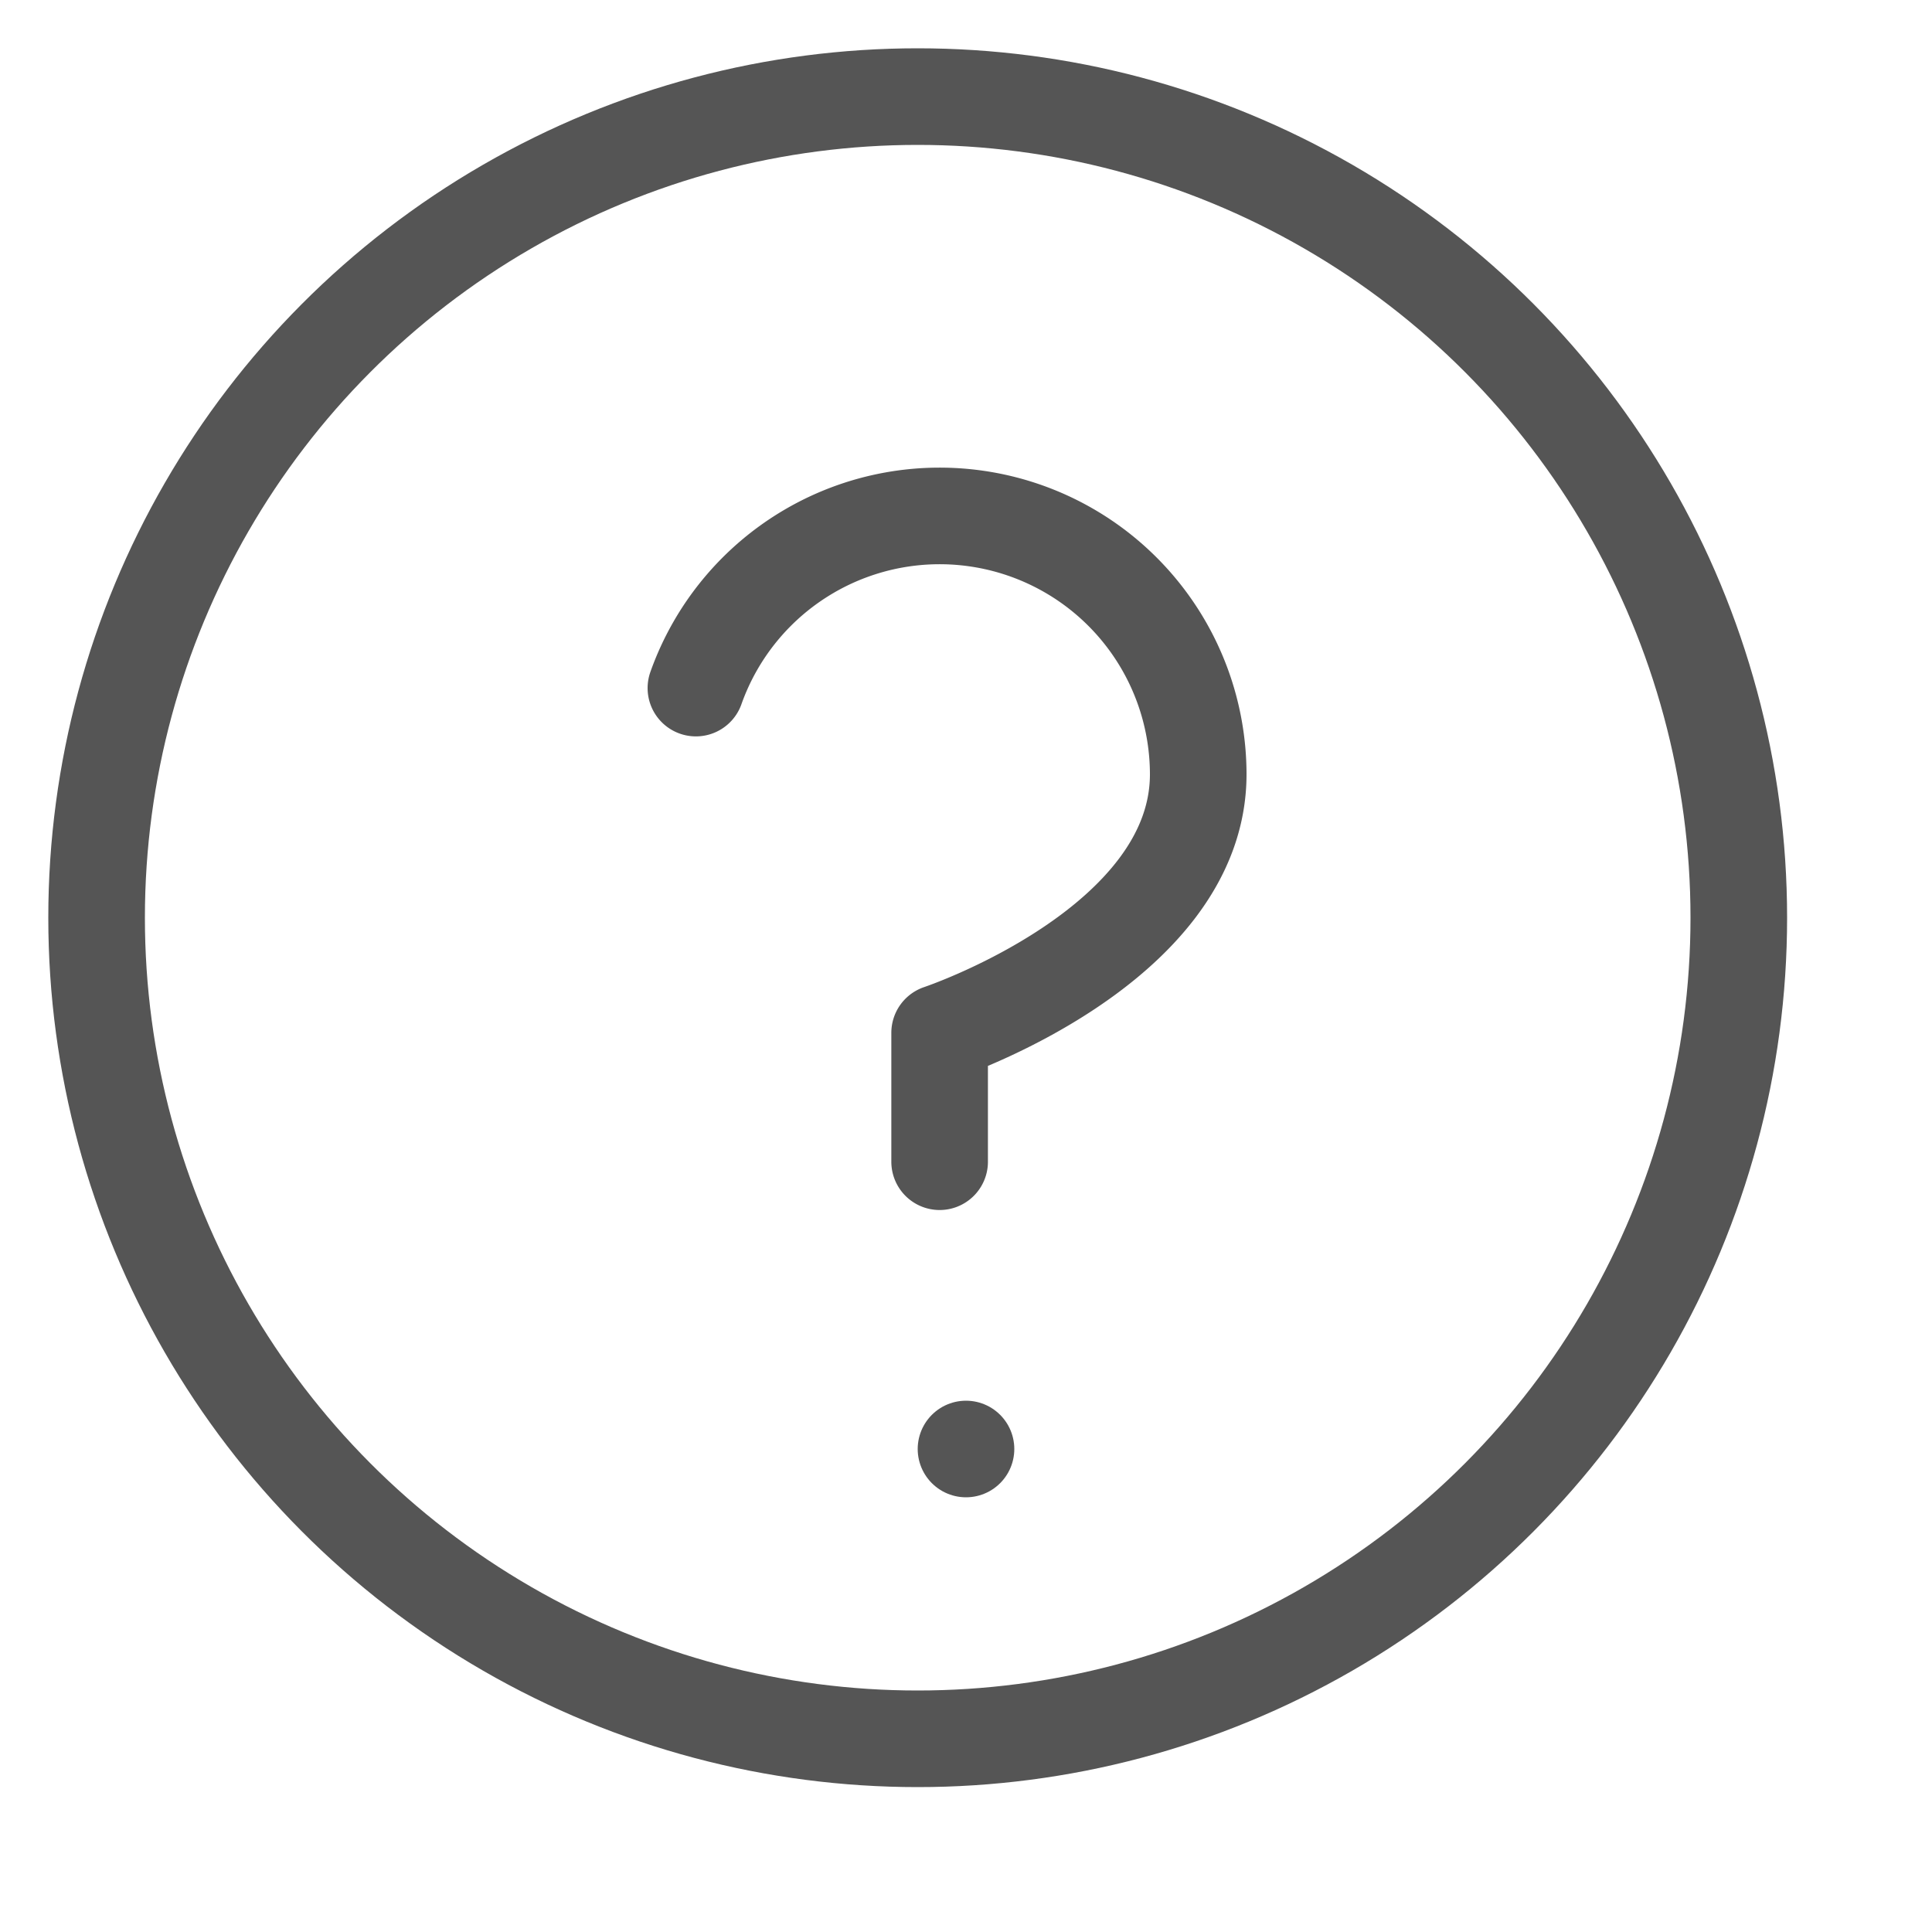 <svg xmlns="http://www.w3.org/2000/svg" width="20" height="20" viewBox="0 0 20 20">
    <g data-name="Group 42878">
        <path data-name="Rectangle 6375" style="fill:none" d="M0 0h20v20H0z"/>
        <circle data-name="Ellipse 1566" cx="8.5" cy="8.5" r="8.5" transform="translate(1 1)" style="stroke:#555;stroke-linecap:round;stroke-linejoin:round;fill:none"/>
        <path data-name="Path 14667" d="M9.09 8.784a2.677 2.677 0 0 1 5.2.892c0 1.784-2.677 2.677-2.677 2.677v1.334" transform="translate(-1.886 -1.661)" style="stroke:#555;stroke-linecap:round;stroke-linejoin:round;fill:none"/>
        <path data-name="Line 1033" transform="translate(10 15)" style="stroke:#555;stroke-linecap:round;stroke-linejoin:round;fill:none" d="M0 0h0"/>
    </g>
</svg>
